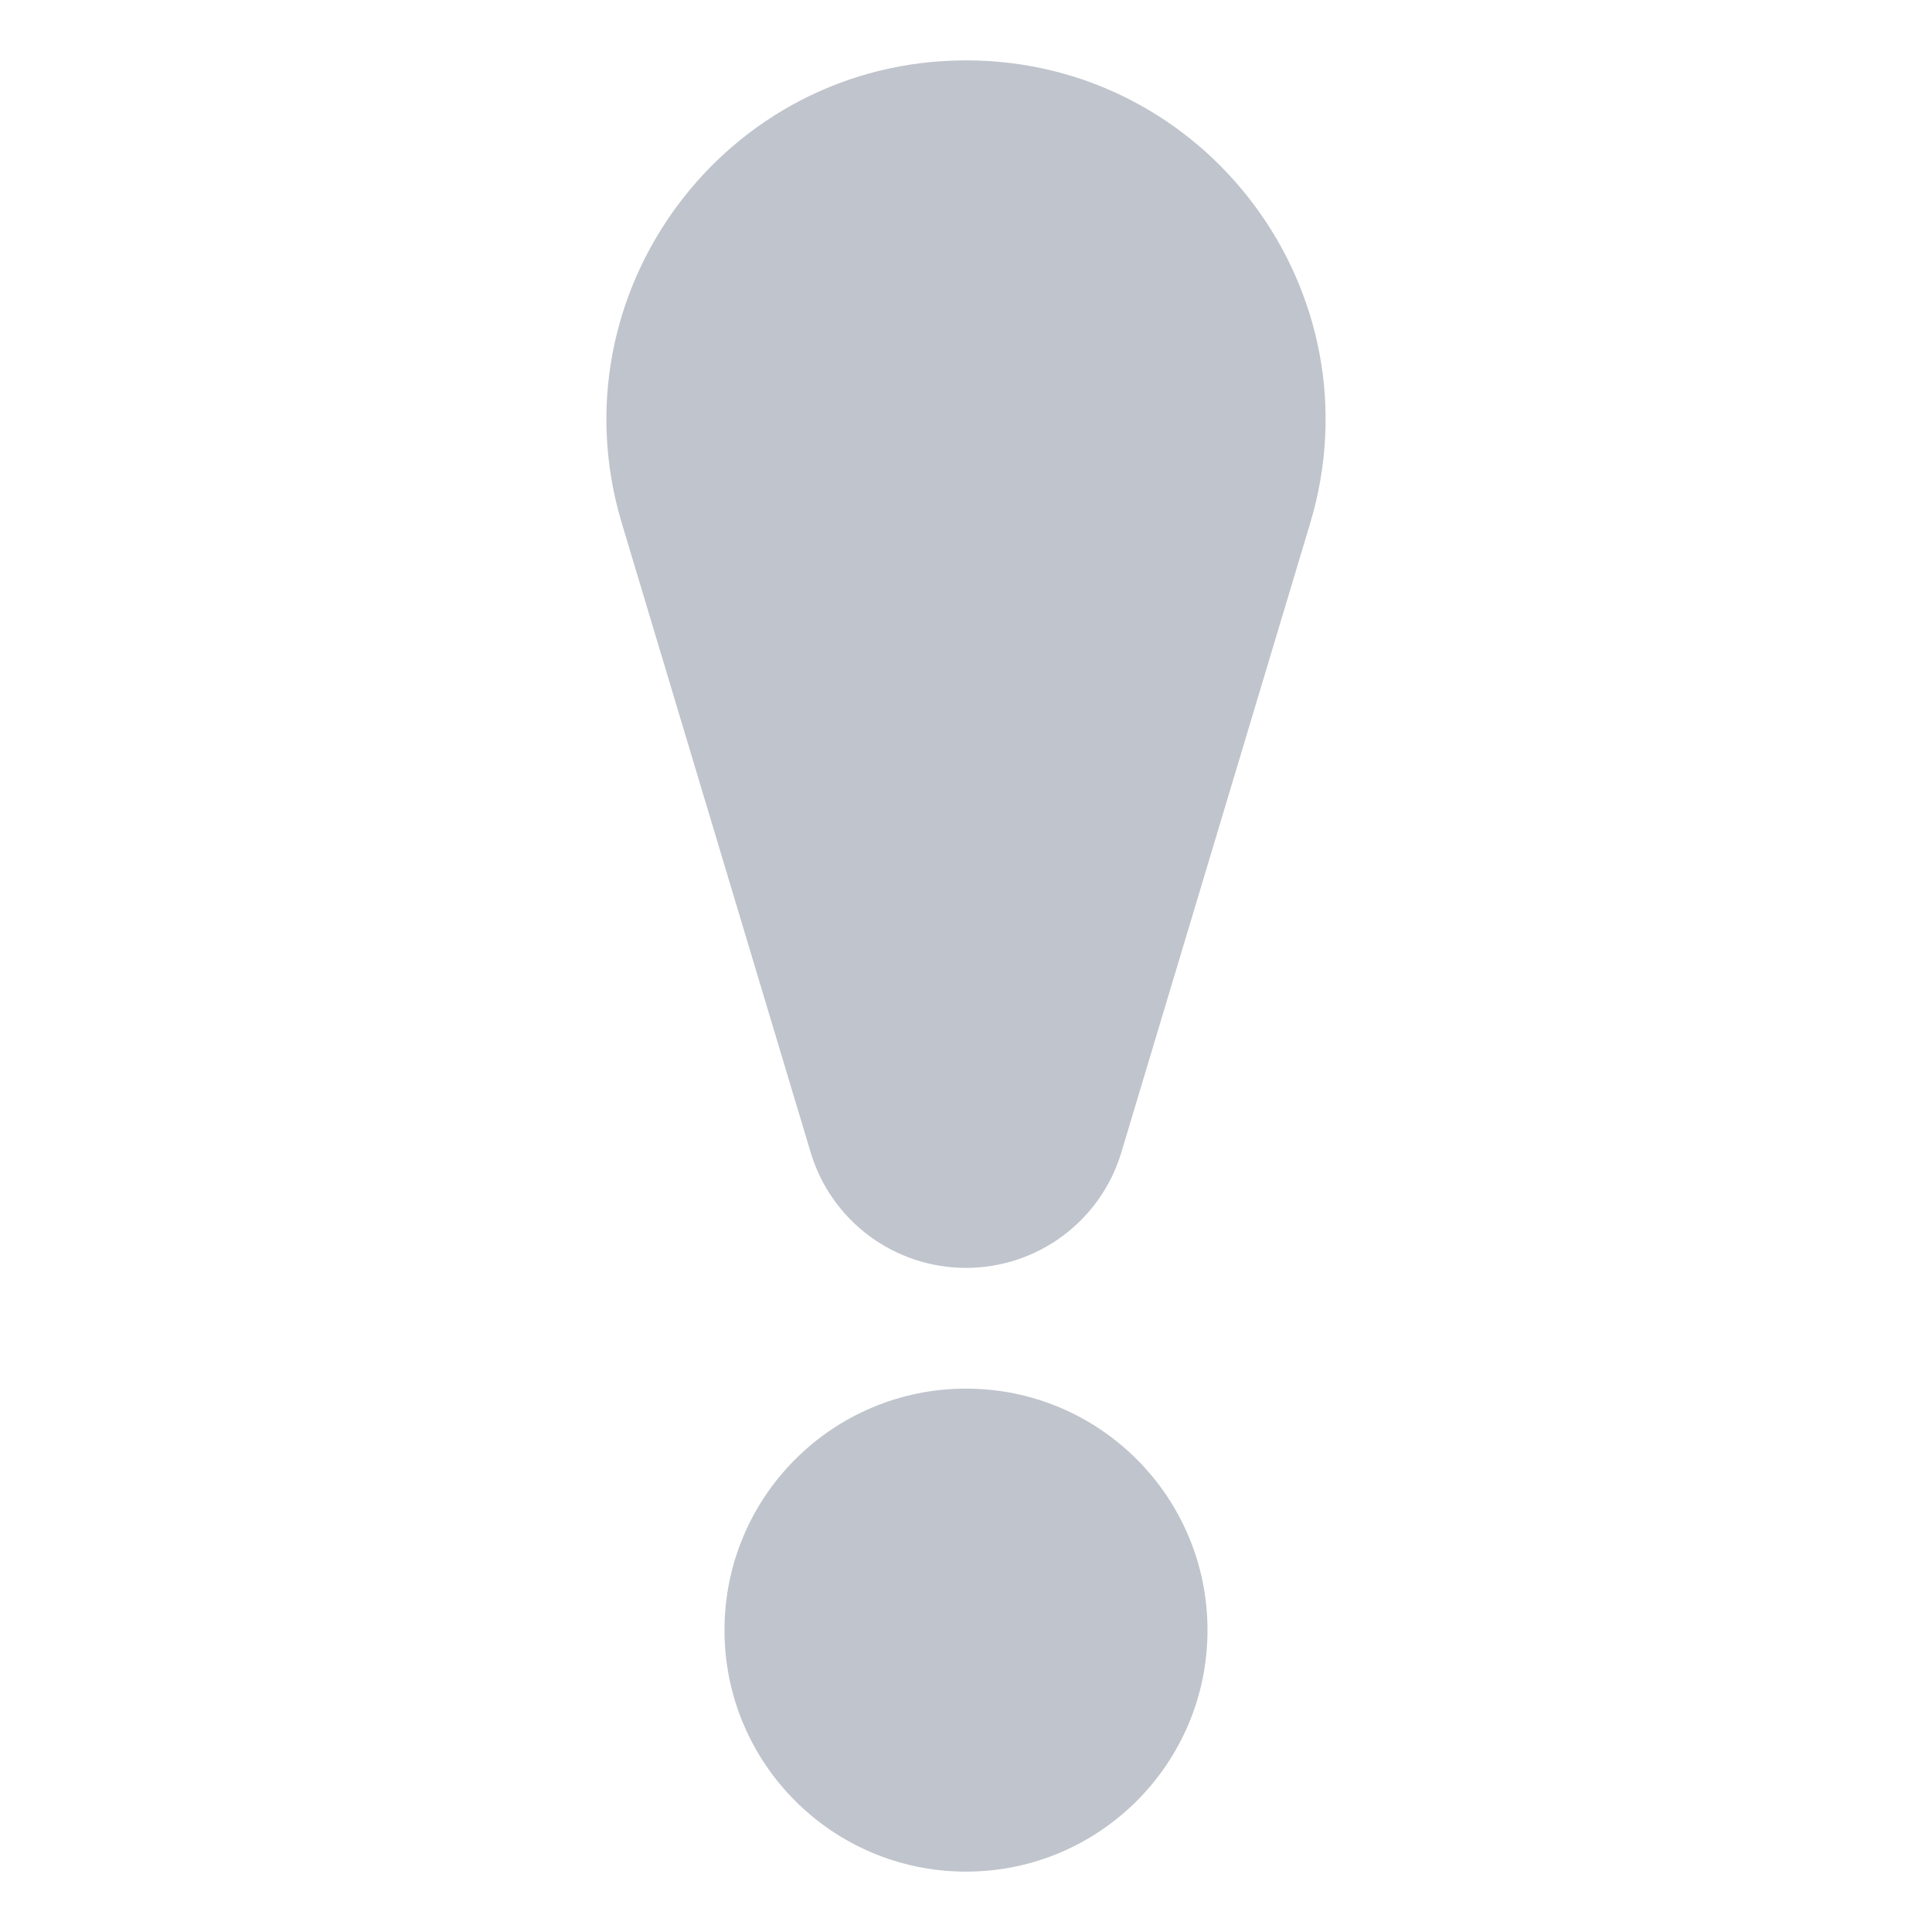 <svg xmlns="http://www.w3.org/2000/svg" xmlns:xlink="http://www.w3.org/1999/xlink" fill="none" version="1.1" width="16" height="16" viewBox="0 0 16 16"><defs><clipPath id="master_svg0_2013_30651"><rect x="0" y="0" width="16" height="16" rx="0"/></clipPath></defs><g style="mix-blend-mode:passthrough" clip-path="url(#master_svg0_2013_30651)"><g style="mix-blend-mode:passthrough"><path d="M8,0.5C6.006,0.5,4.577,2.422,5.149,4.331L6.713,9.542C6.883,10.111,7.406,10.5,8,10.5C8.594,10.5,9.117,10.111,9.287,9.542L10.851,4.331C11.423,2.422,9.994,0.5,8,0.5Z" fill="#C0C4CC" fill-opacity="1"/></g><g style="mix-blend-mode:passthrough"><path d="M10,13.5C10,14.605,9.105,15.5,8,15.5C6.895,15.5,6,14.605,6,13.5C6,12.395,6.895,11.5,8,11.5C9.105,11.5,10,12.395,10,13.5Z" fill="#C0C4CC" fill-opacity="1"/></g></g></svg>